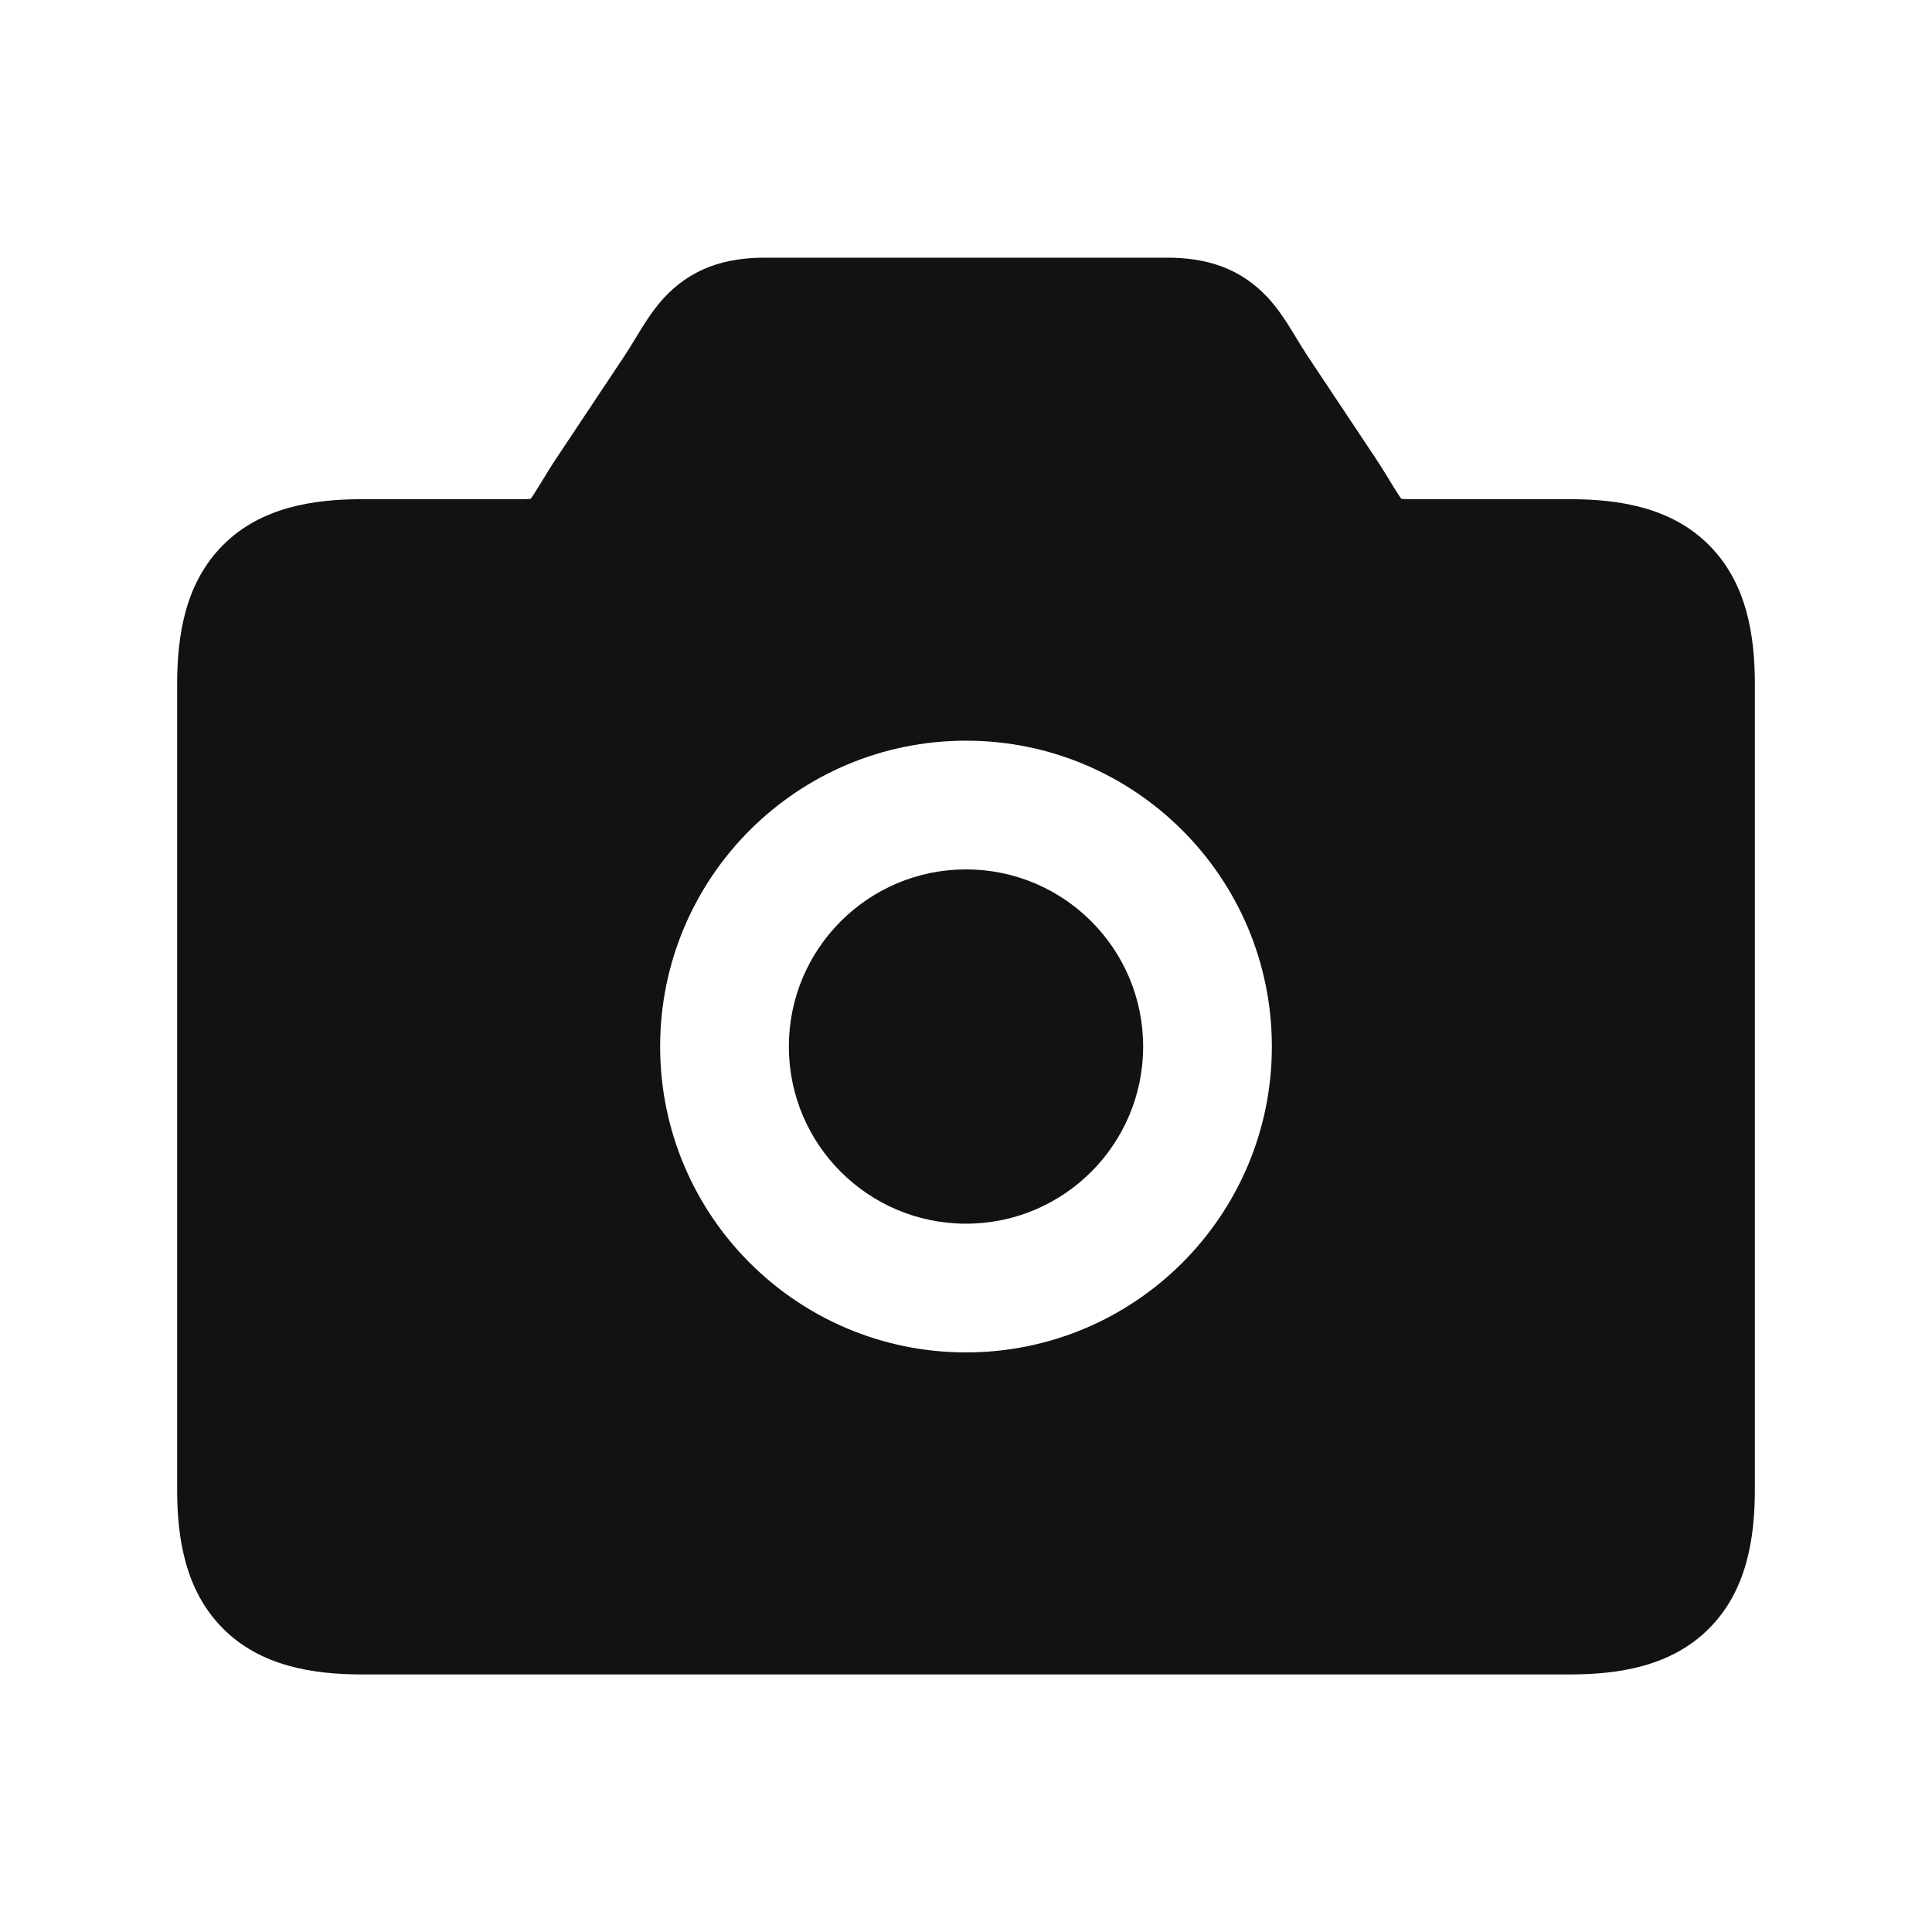 <svg width="16" height="16" viewBox="0 0 16 16" fill="none" xmlns="http://www.w3.org/2000/svg">
<g id="icon/filled/camera">
<path id="icon" fill-rule="evenodd" clip-rule="evenodd" d="M5.876 2.209C6.025 2.153 6.18 2.134 6.333 2.134H9.667C9.82 2.134 9.975 2.153 10.124 2.209C10.28 2.269 10.399 2.358 10.495 2.46C10.582 2.553 10.647 2.655 10.694 2.731C10.71 2.758 10.725 2.782 10.739 2.805C10.772 2.859 10.801 2.907 10.84 2.965L11.381 3.778C11.433 3.855 11.481 3.934 11.516 3.992C11.528 4.011 11.538 4.028 11.547 4.042C11.576 4.09 11.594 4.116 11.605 4.131C11.618 4.132 11.638 4.134 11.667 4.134H13C13.407 4.134 13.841 4.201 14.153 4.514C14.466 4.827 14.533 5.261 14.533 5.667V12.334C14.533 12.74 14.466 13.174 14.153 13.487C13.841 13.8 13.407 13.867 13 13.867H3C2.593 13.867 2.159 13.8 1.847 13.487C1.534 13.174 1.467 12.74 1.467 12.334V5.667C1.467 5.261 1.534 4.827 1.847 4.514C2.159 4.201 2.593 4.134 3 4.134H4.333C4.362 4.134 4.382 4.132 4.395 4.131C4.406 4.116 4.424 4.09 4.453 4.042C4.462 4.028 4.472 4.011 4.484 3.992C4.519 3.934 4.567 3.855 4.619 3.778L5.16 2.965C5.199 2.907 5.228 2.859 5.261 2.805C5.275 2.782 5.29 2.758 5.306 2.731C5.353 2.655 5.418 2.553 5.505 2.46C5.601 2.358 5.72 2.269 5.876 2.209ZM8 7.2C7.19 7.2 6.533 7.857 6.533 8.667C6.533 9.477 7.19 10.134 8 10.134C8.81 10.134 9.467 9.477 9.467 8.667C9.467 7.857 8.81 7.2 8 7.2ZM5.467 8.667C5.467 7.268 6.601 6.134 8 6.134C9.399 6.134 10.533 7.268 10.533 8.667C10.533 10.066 9.399 11.2 8 11.2C6.601 11.2 5.467 10.066 5.467 8.667Z" fill="#121212"/>
</g>
</svg>
